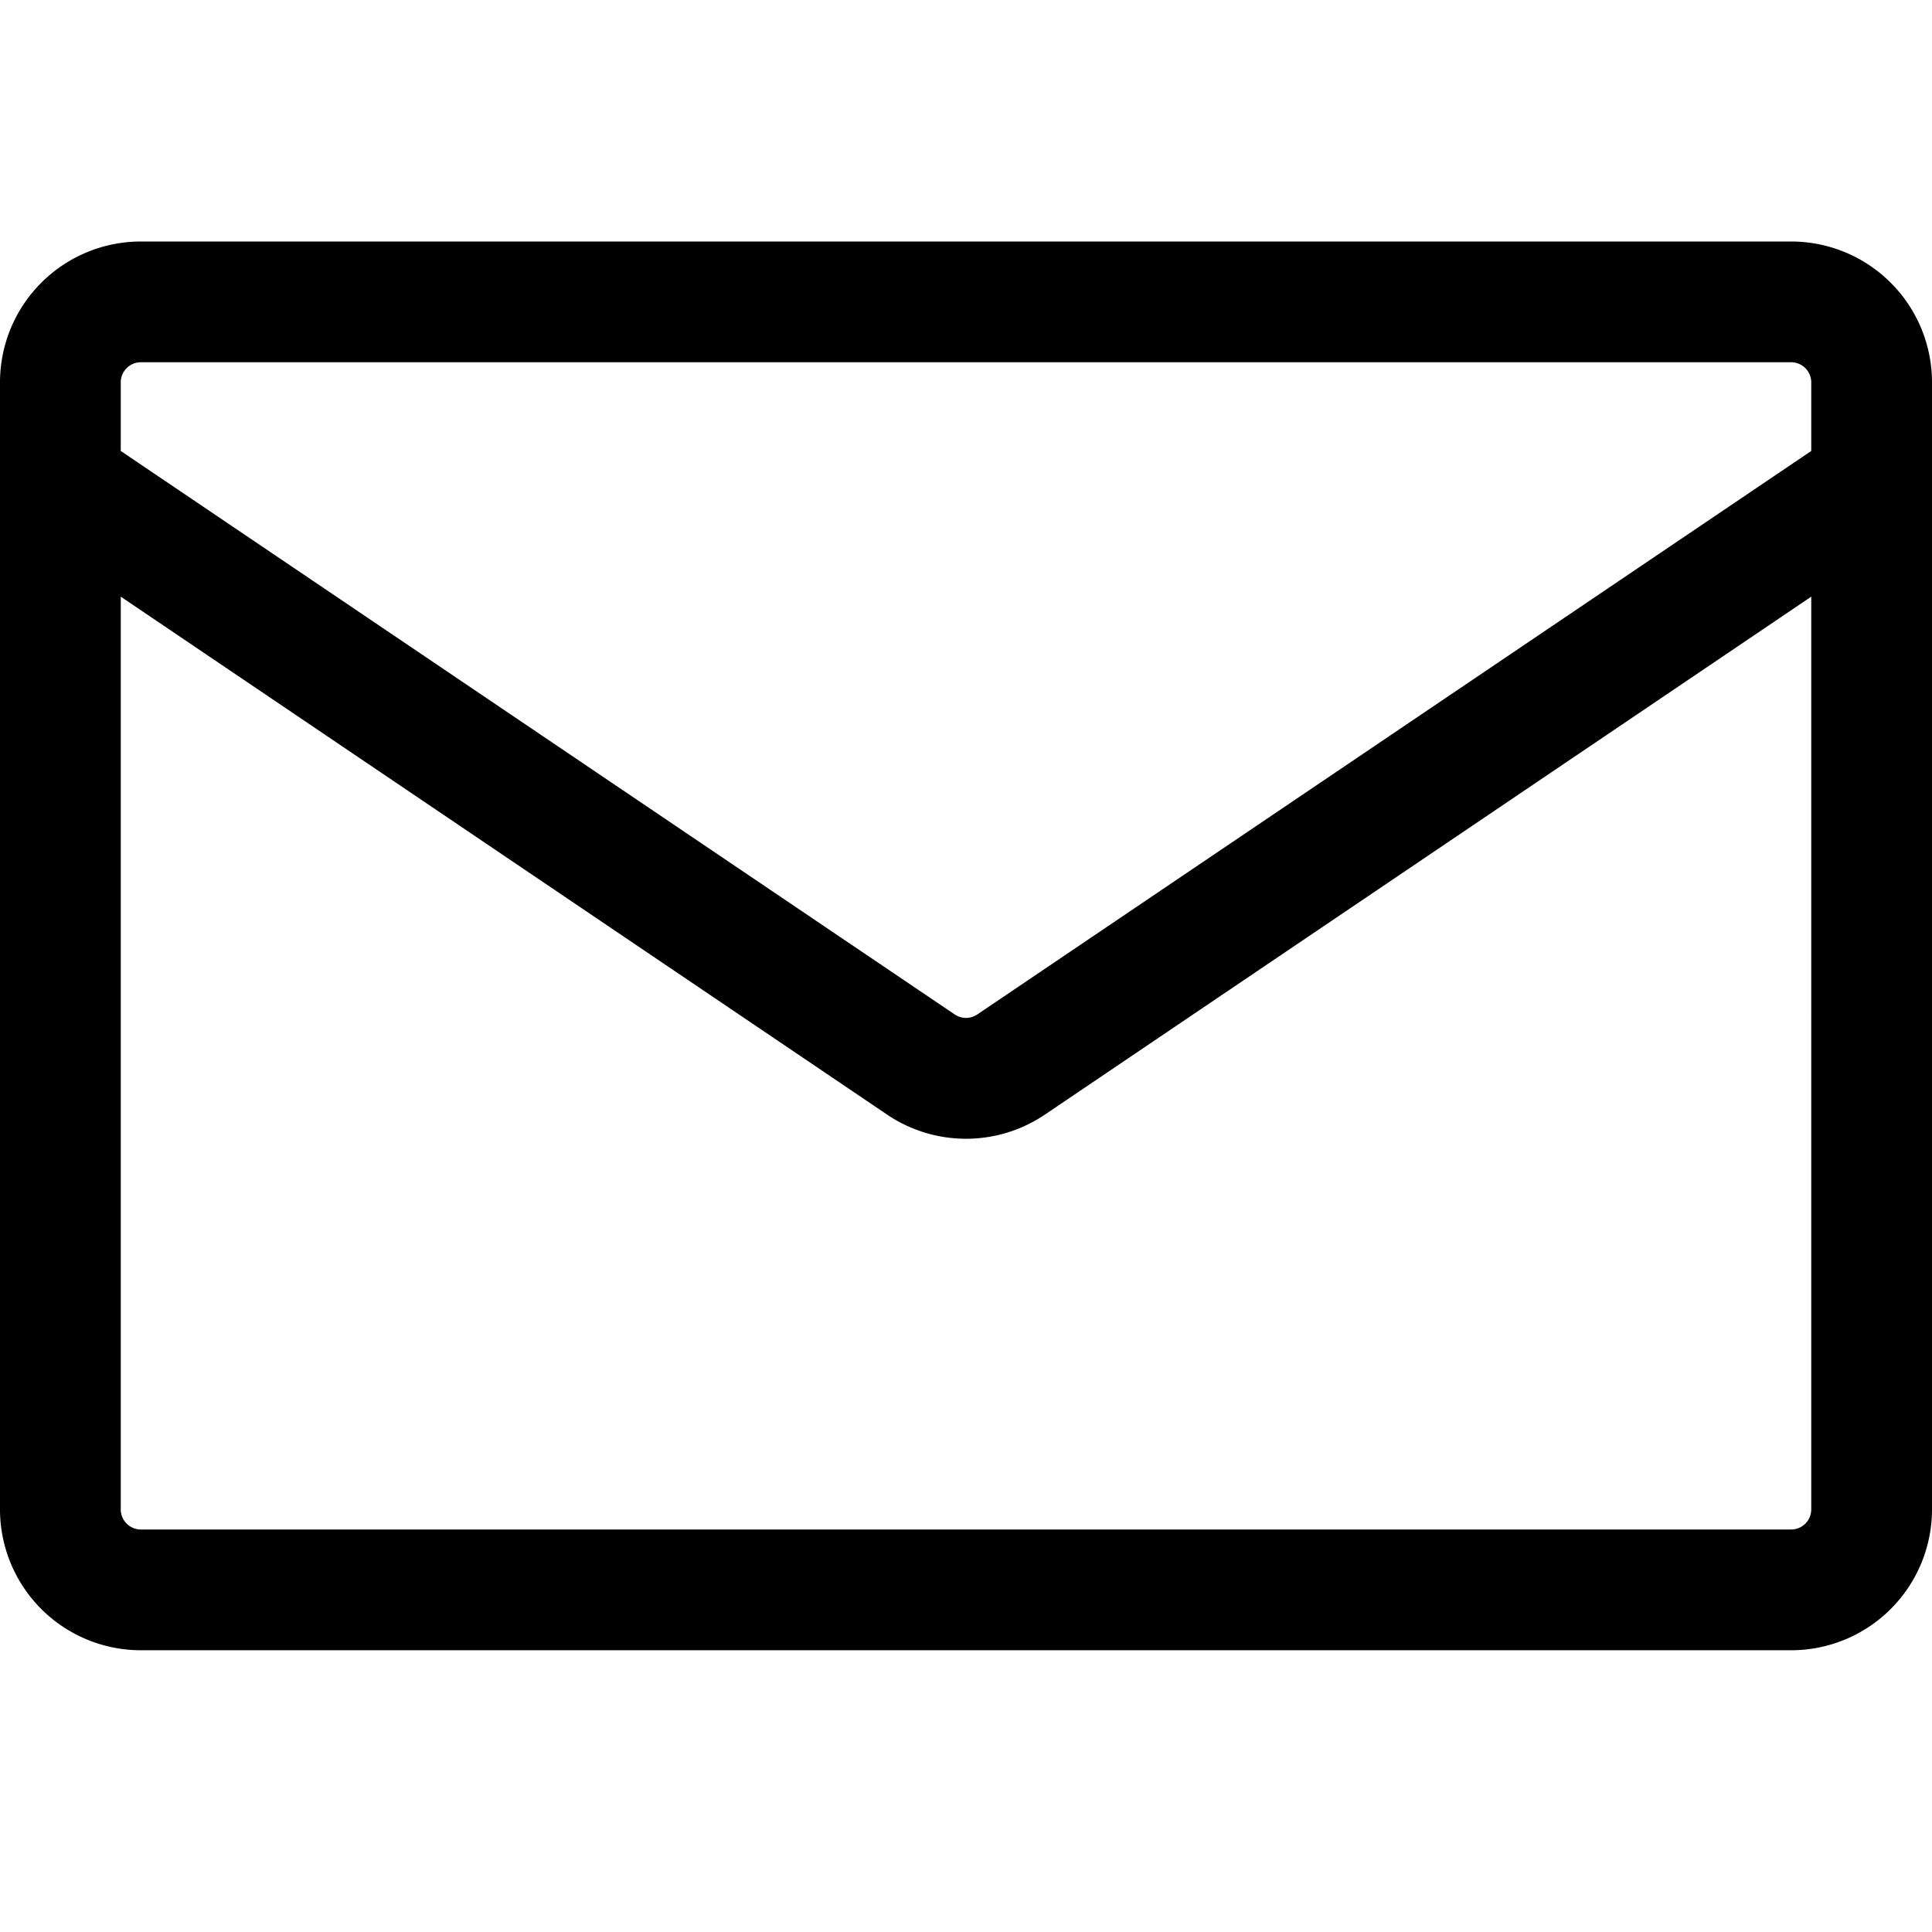 <svg xmlns="http://www.w3.org/2000/svg" width="24" height="24" viewBox="0 0 24 24"><path d="M1.75 3A1.75 1.75 0 0 0 0 4.75v14a1.75 1.75 0 0 0 1.75 1.75h20.5A1.75 1.75 0 0 0 24 18.75v-14A1.75 1.75 0 0 0 22.25 3zm0 1.5h20.5a.25.25 0 0 1 .25.25v.852l-10.36 7a.25.25 0 0 1-.28 0l-10.36-7V4.75a.25.25 0 0 1 .25-.25zM1.5 7.412l9.52 6.434c.592.4 1.368.4 1.96 0l9.52-6.434V18.75a.25.25 0 0 1-.25.25H1.75a.25.25 0 0 1-.25-.25z"/></svg>